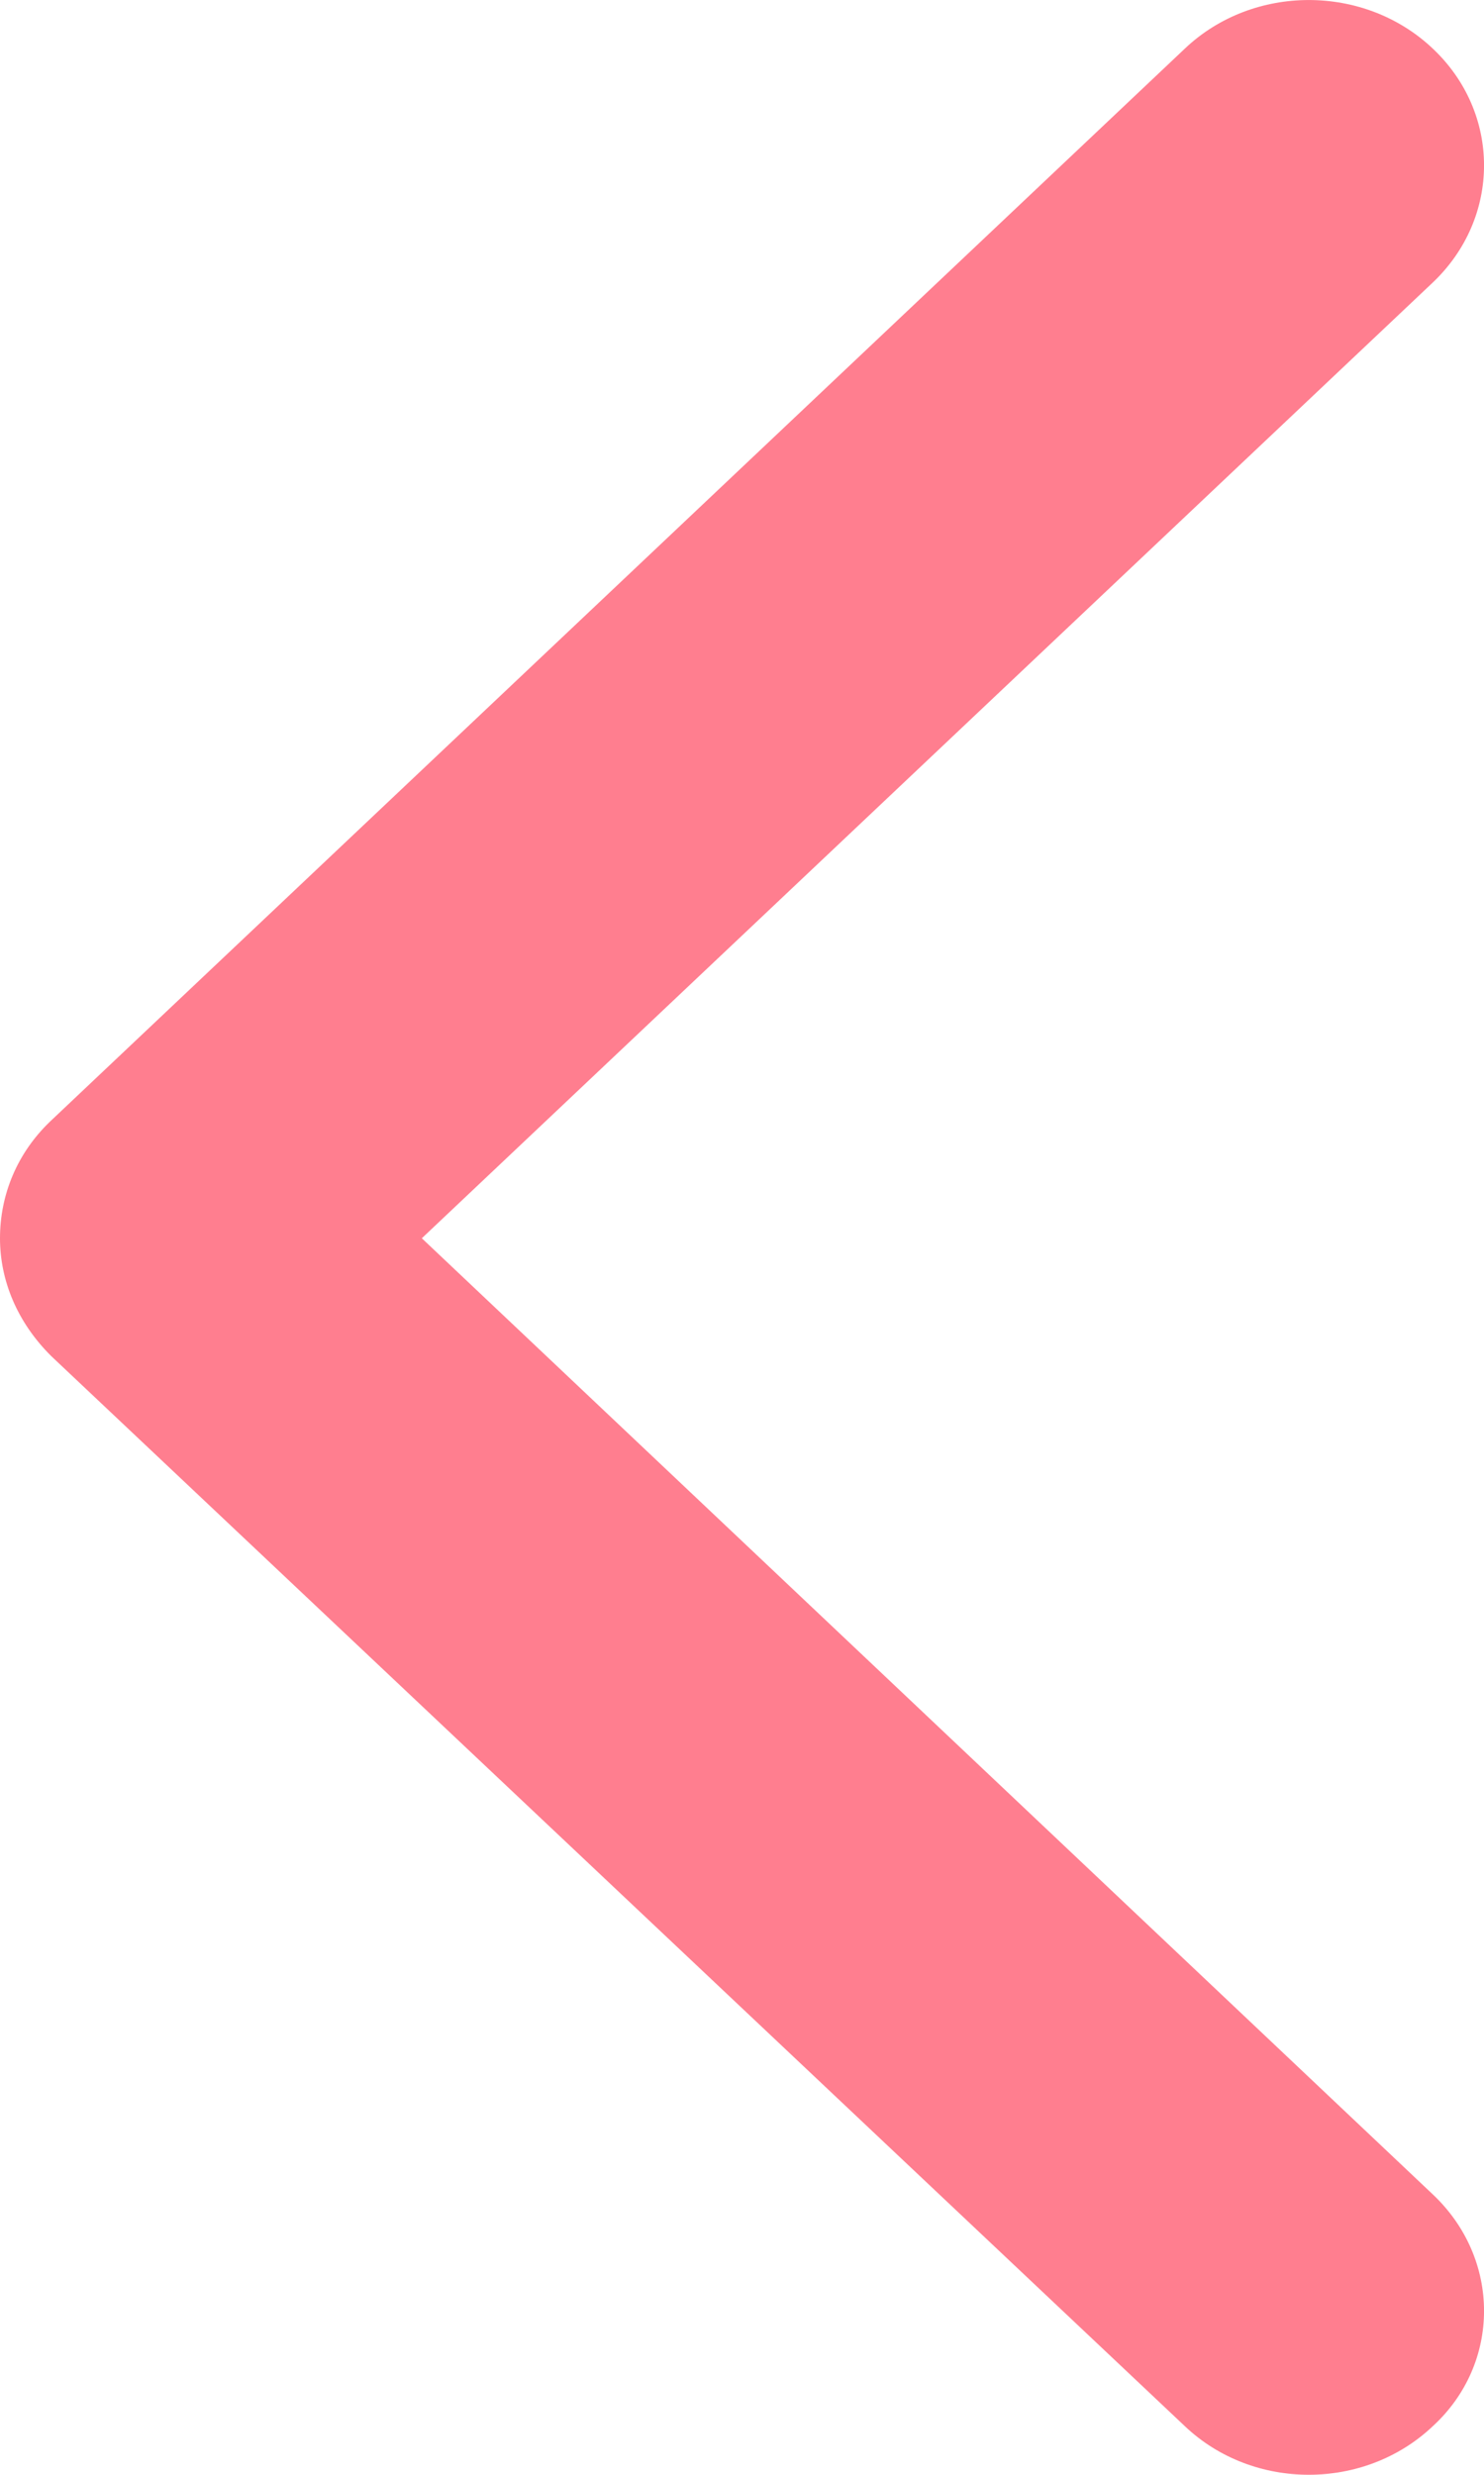 <?xml version="1.0" encoding="UTF-8"?>
<svg width="12px" height="20px" viewBox="0 0 12 20" version="1.1" xmlns="http://www.w3.org/2000/svg" xmlns:xlink="http://www.w3.org/1999/xlink">
    <!-- Generator: Sketch 48.2 (47327) - http://www.bohemiancoding.com/sketch -->
    <title>icon-back</title>
    <desc>Created with Sketch.</desc>
    <defs></defs>
    <g id="2_main_PMP_1_3_m" stroke="none" stroke-width="1" fill="none" fill-rule="evenodd" transform="translate(-24, -100)">
        <path d="M35.584,102.285 C36.139,101.76 36.139,100.912 35.584,100.391 C35.032,99.87 34.134,99.87 33.583,100.391 L24.414,109.055 C24.138,109.315 24,109.656 24,110.007 C24,110.347 24.138,110.685 24.414,110.959 L33.583,119.609 C34.134,120.13 35.032,120.13 35.584,119.609 C36.139,119.102 36.139,118.253 35.584,117.732 L27.411,110.007 L35.584,102.285 Z" id="icon-back" fill="#FF7E8F"></path>
    </g>
</svg>